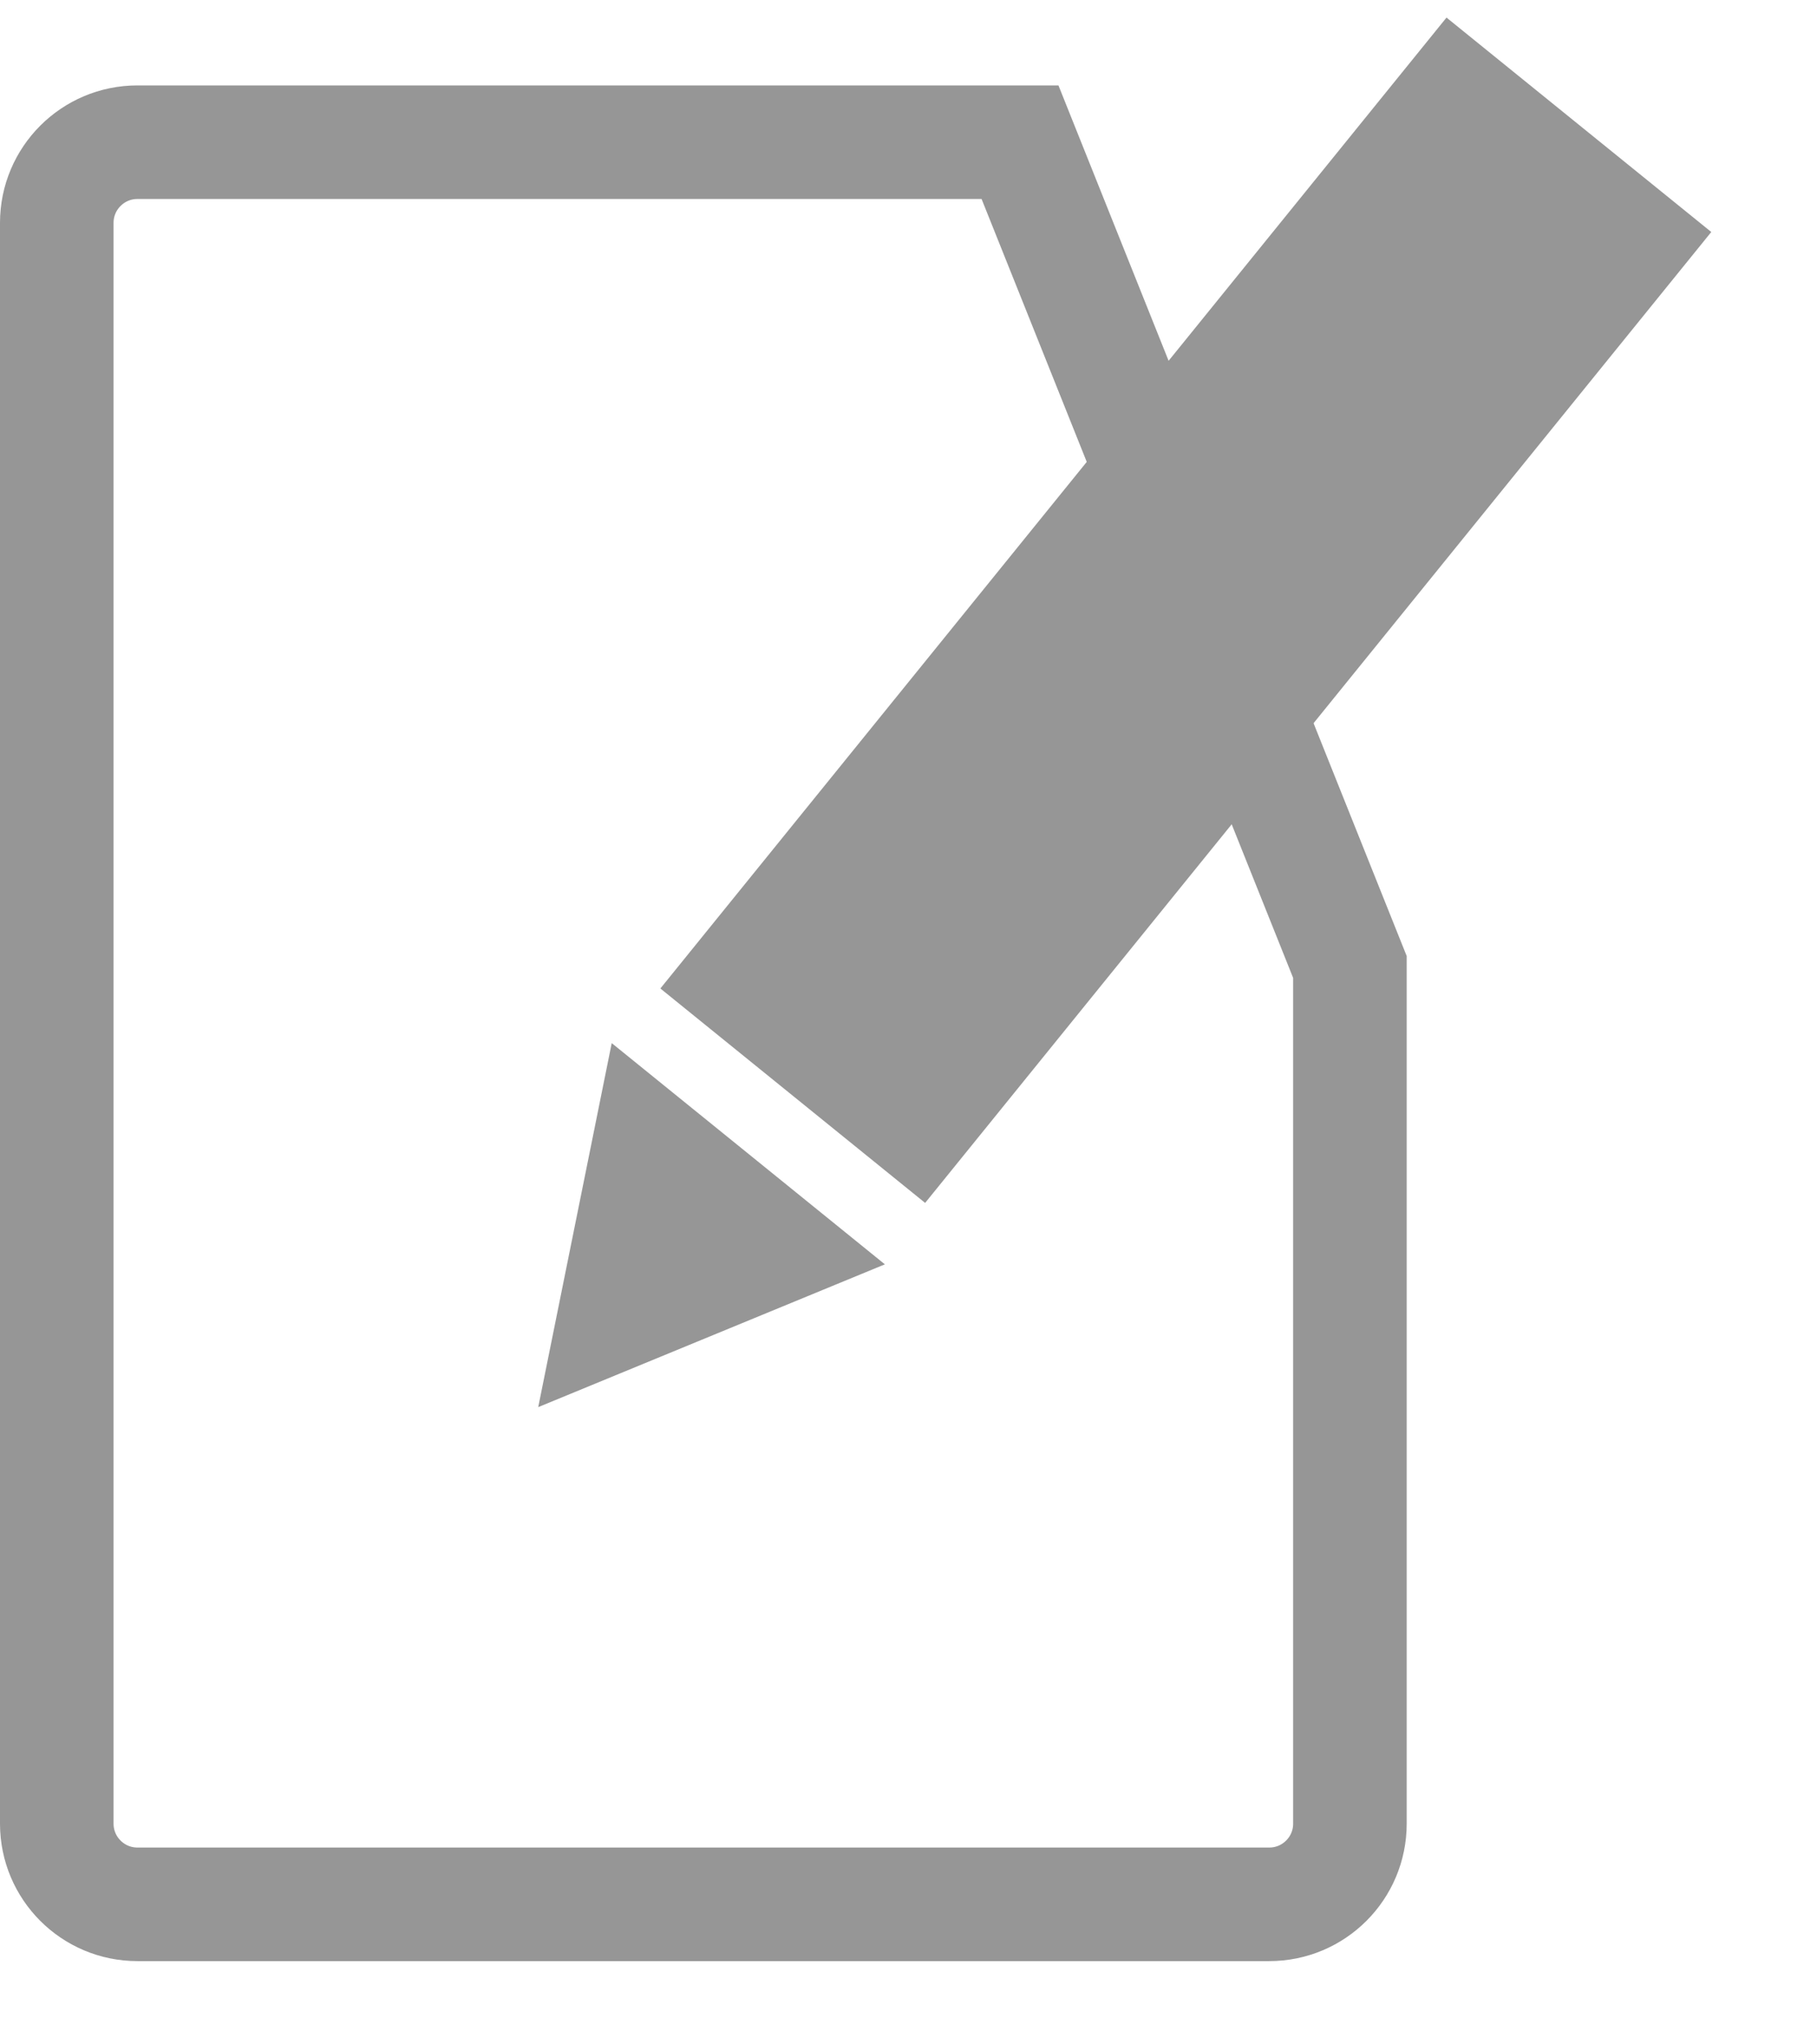 <?xml version="1.0" encoding="UTF-8"?>
<svg width="16px" height="18px" viewBox="0 0 16 18" version="1.1" xmlns="http://www.w3.org/2000/svg" xmlns:xlink="http://www.w3.org/1999/xlink">
    <!-- Generator: Sketch 47.1 (45422) - http://www.bohemiancoding.com/sketch -->
    <title>Group 6</title>
    <desc>Created with Sketch.</desc>
    <defs></defs>
    <g id="Customize-Slides" stroke="none" stroke-width="1" fill="none" fill-rule="evenodd">
        <g id="E-12_00-Select-Edition" transform="translate(-812, -837)">
            <g id="Group-8" transform="translate(204, 185)">
                <g id="Group-22" transform="translate(595, 604)">
                    <g id="Group-21" transform="translate(13, 47)">
                        <g id="Group-6" transform="translate(0, 1)">
                            <path d="M11.887,8.514 L8.982,1.252 L1.21,1.252 C0.818,1.252 0.5,1.57 0.5,1.962 L0.5,16.057 C0.5,16.449 0.818,16.767 1.21,16.767 L11.177,16.767 C11.569,16.767 11.887,16.449 11.887,16.057 L11.887,8.514 Z" id="Rectangle-48-Copy" stroke="#969696"></path>
                            <rect id="Rectangle-50" fill="#969696" transform="translate(10.442, 5.373) rotate(39) translate(-10.442, -5.373) " x="8.942" y="-0.127" width="3" height="11"></rect>
                            <polygon id="Triangle" fill="#969696" transform="translate(5.677, 11.284) rotate(39) translate(-5.677, -11.284) " points="5.644 12.733 4.13 9.835 7.225 9.835"></polygon>
                        </g>
                    </g>
                </g>
            </g>
        </g>
    </g>
</svg>